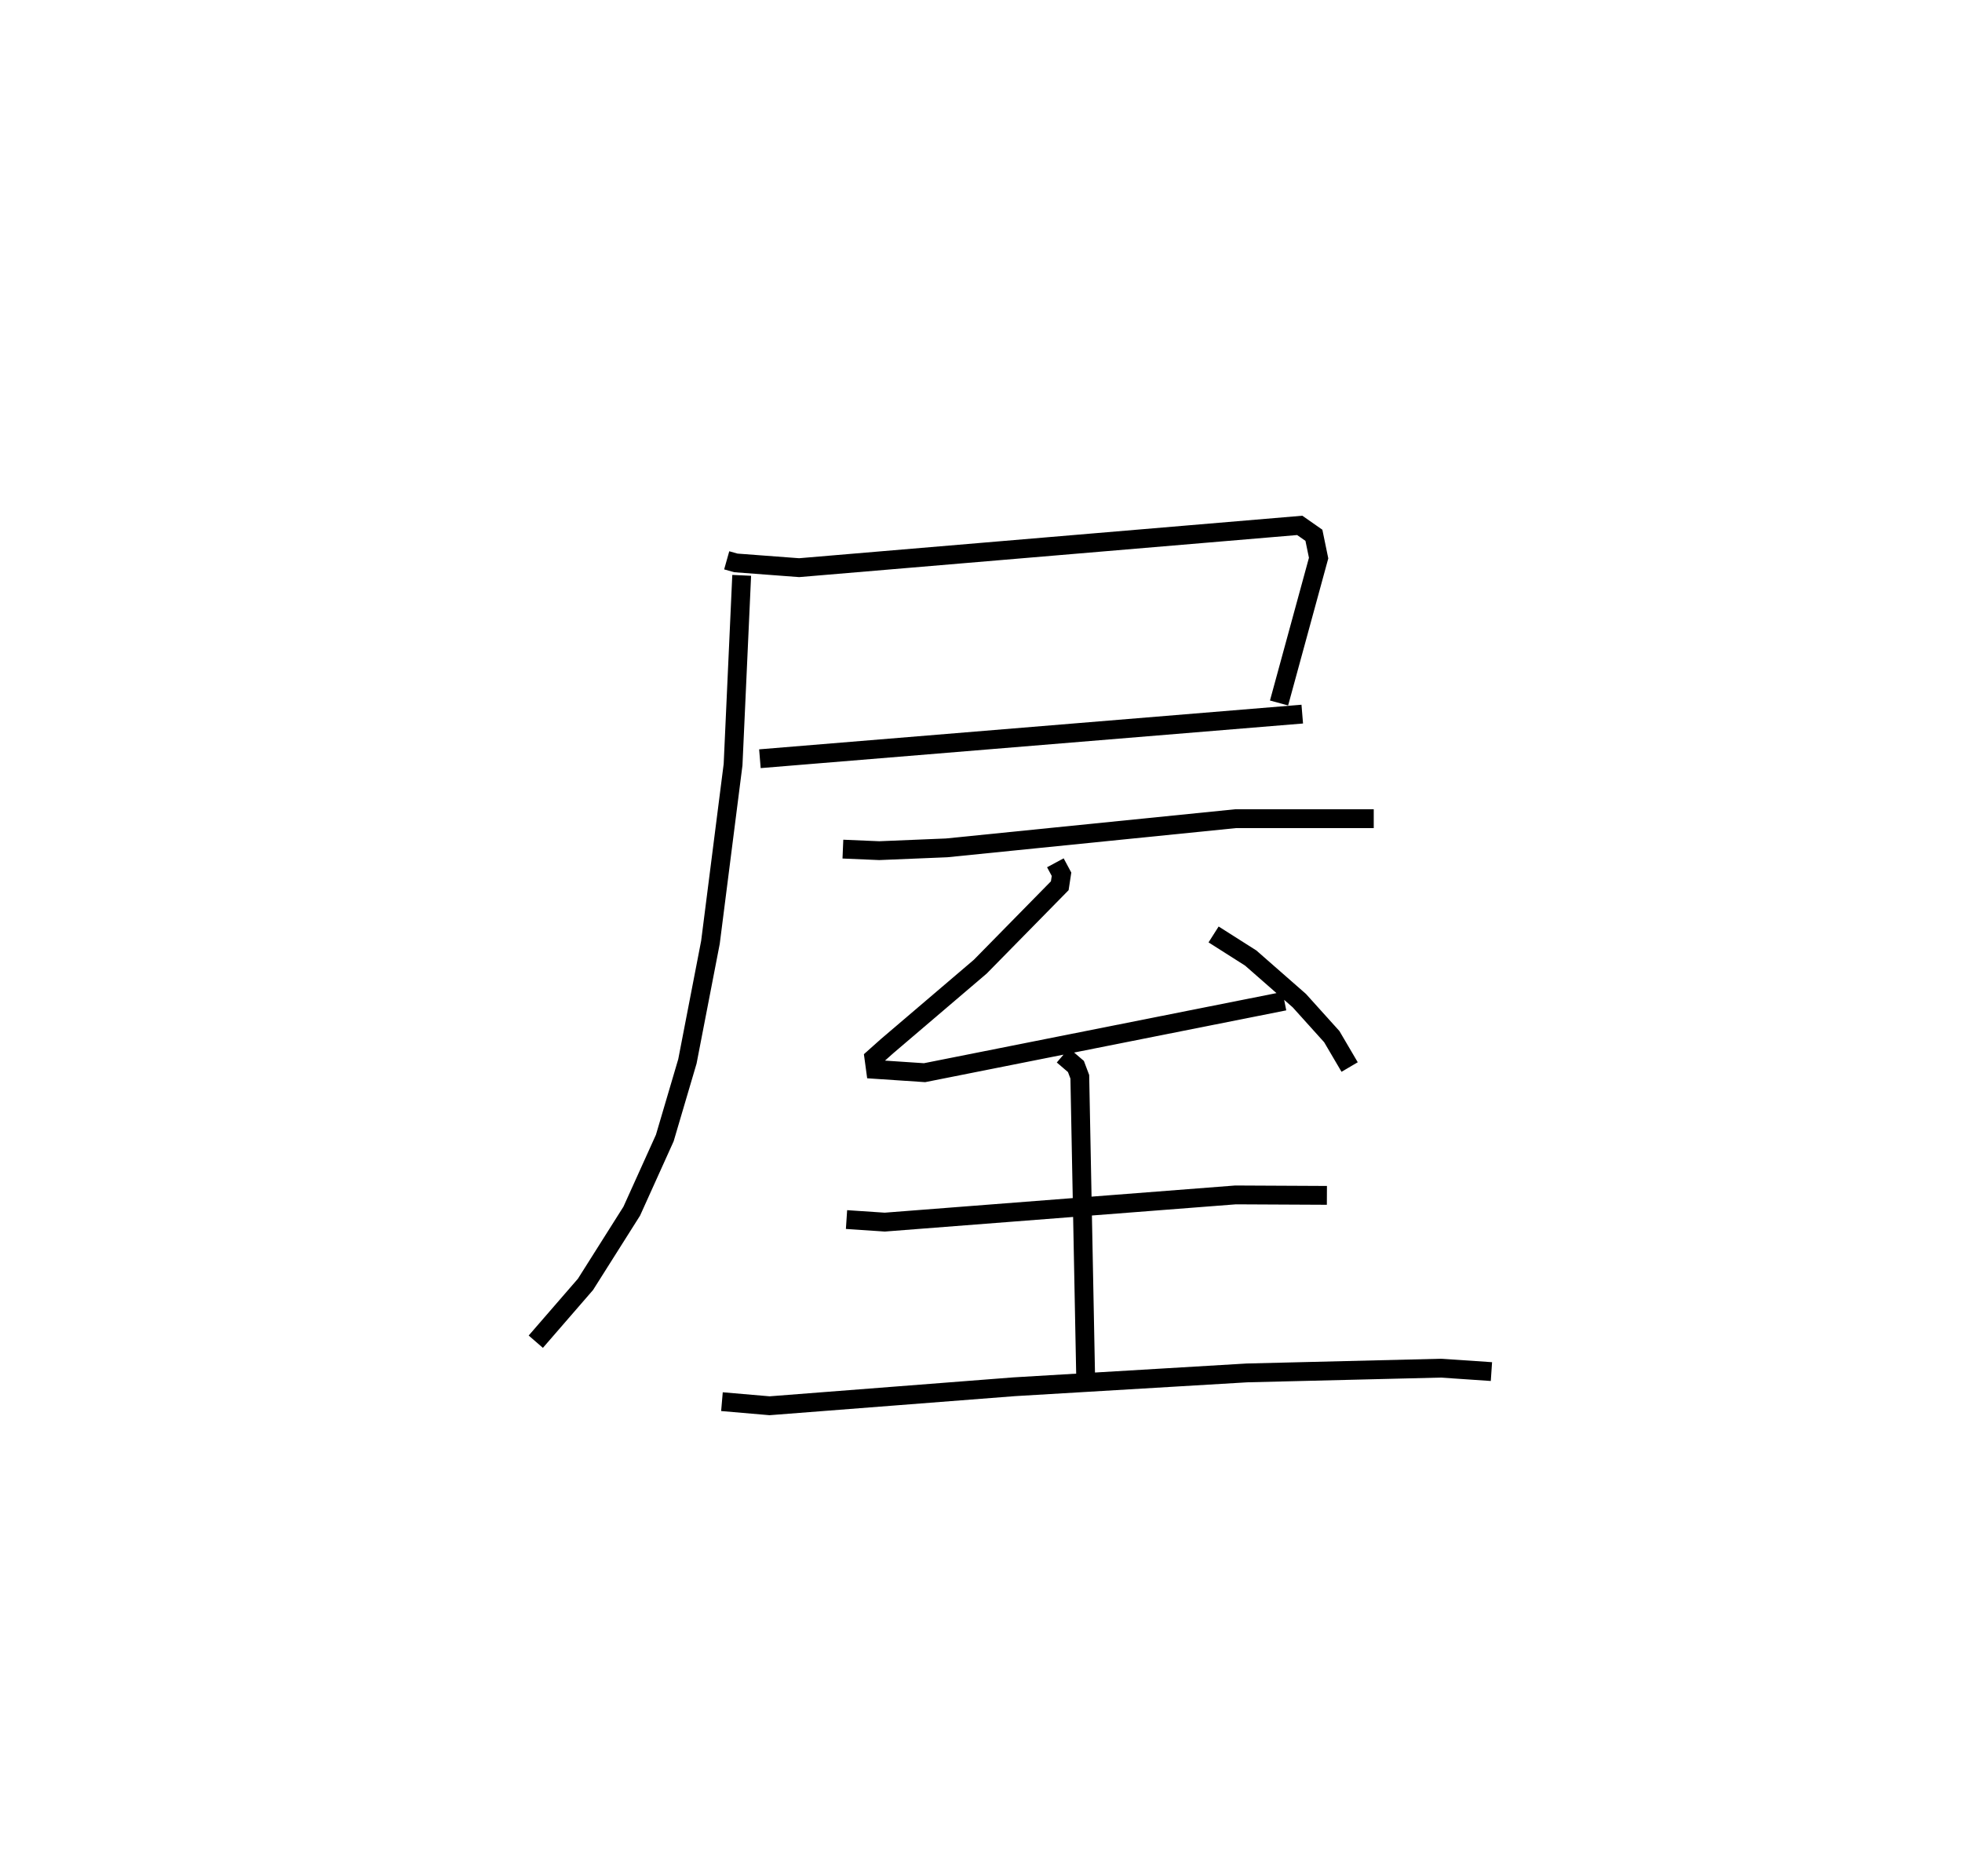 <?xml version="1.0" encoding="utf-8" ?>
<svg baseProfile="full" height="99.672" version="1.1" width="104.238" xmlns="http://www.w3.org/2000/svg" xmlns:ev="http://www.w3.org/2001/xml-events" xmlns:xlink="http://www.w3.org/1999/xlink"><defs /><rect fill="white" height="99.672" width="104.238" x="0" y="0" /><path d="M25,25 m0.0,0.0 m13.609,4.764 l0.486,0.137 3.362,0.253 l26.596,-2.246 0.753,0.526 l0.25,1.211 -2.102,7.697 m-27.581,2.961 l28.814,-2.37 m-29.782,-7.371 l-0.458,10.055 -1.202,9.439 l-1.224,6.323 -1.202,4.073 l-1.755,3.883 -2.458,3.889 l-2.64,3.045 m16.316,-26.165 l1.93,0.082 3.58,-0.148 l15.36,-1.551 7.333,0.002 m-16.915,2.342 l0.327,0.609 -0.093,0.61 l-4.223,4.298 -4.953,4.223 l-0.699,0.623 0.083,0.612 l2.609,0.174 19.118,-3.801 m-3.763,-3.542 l1.973,1.253 2.583,2.263 l1.724,1.913 0.948,1.614 m-15.233,-0.621 l0.691,0.592 0.206,0.547 l0.313,16.059 m-12.707,-8.475 l2.032,0.136 18.637,-1.445 l4.853,0.024 m-32.14,10.958 l2.529,0.218 12.994,-1.009 l12.374,-0.736 10.303,-0.252 l2.681,0.182 " fill="none" stroke="black" stroke-width="1" /></svg>